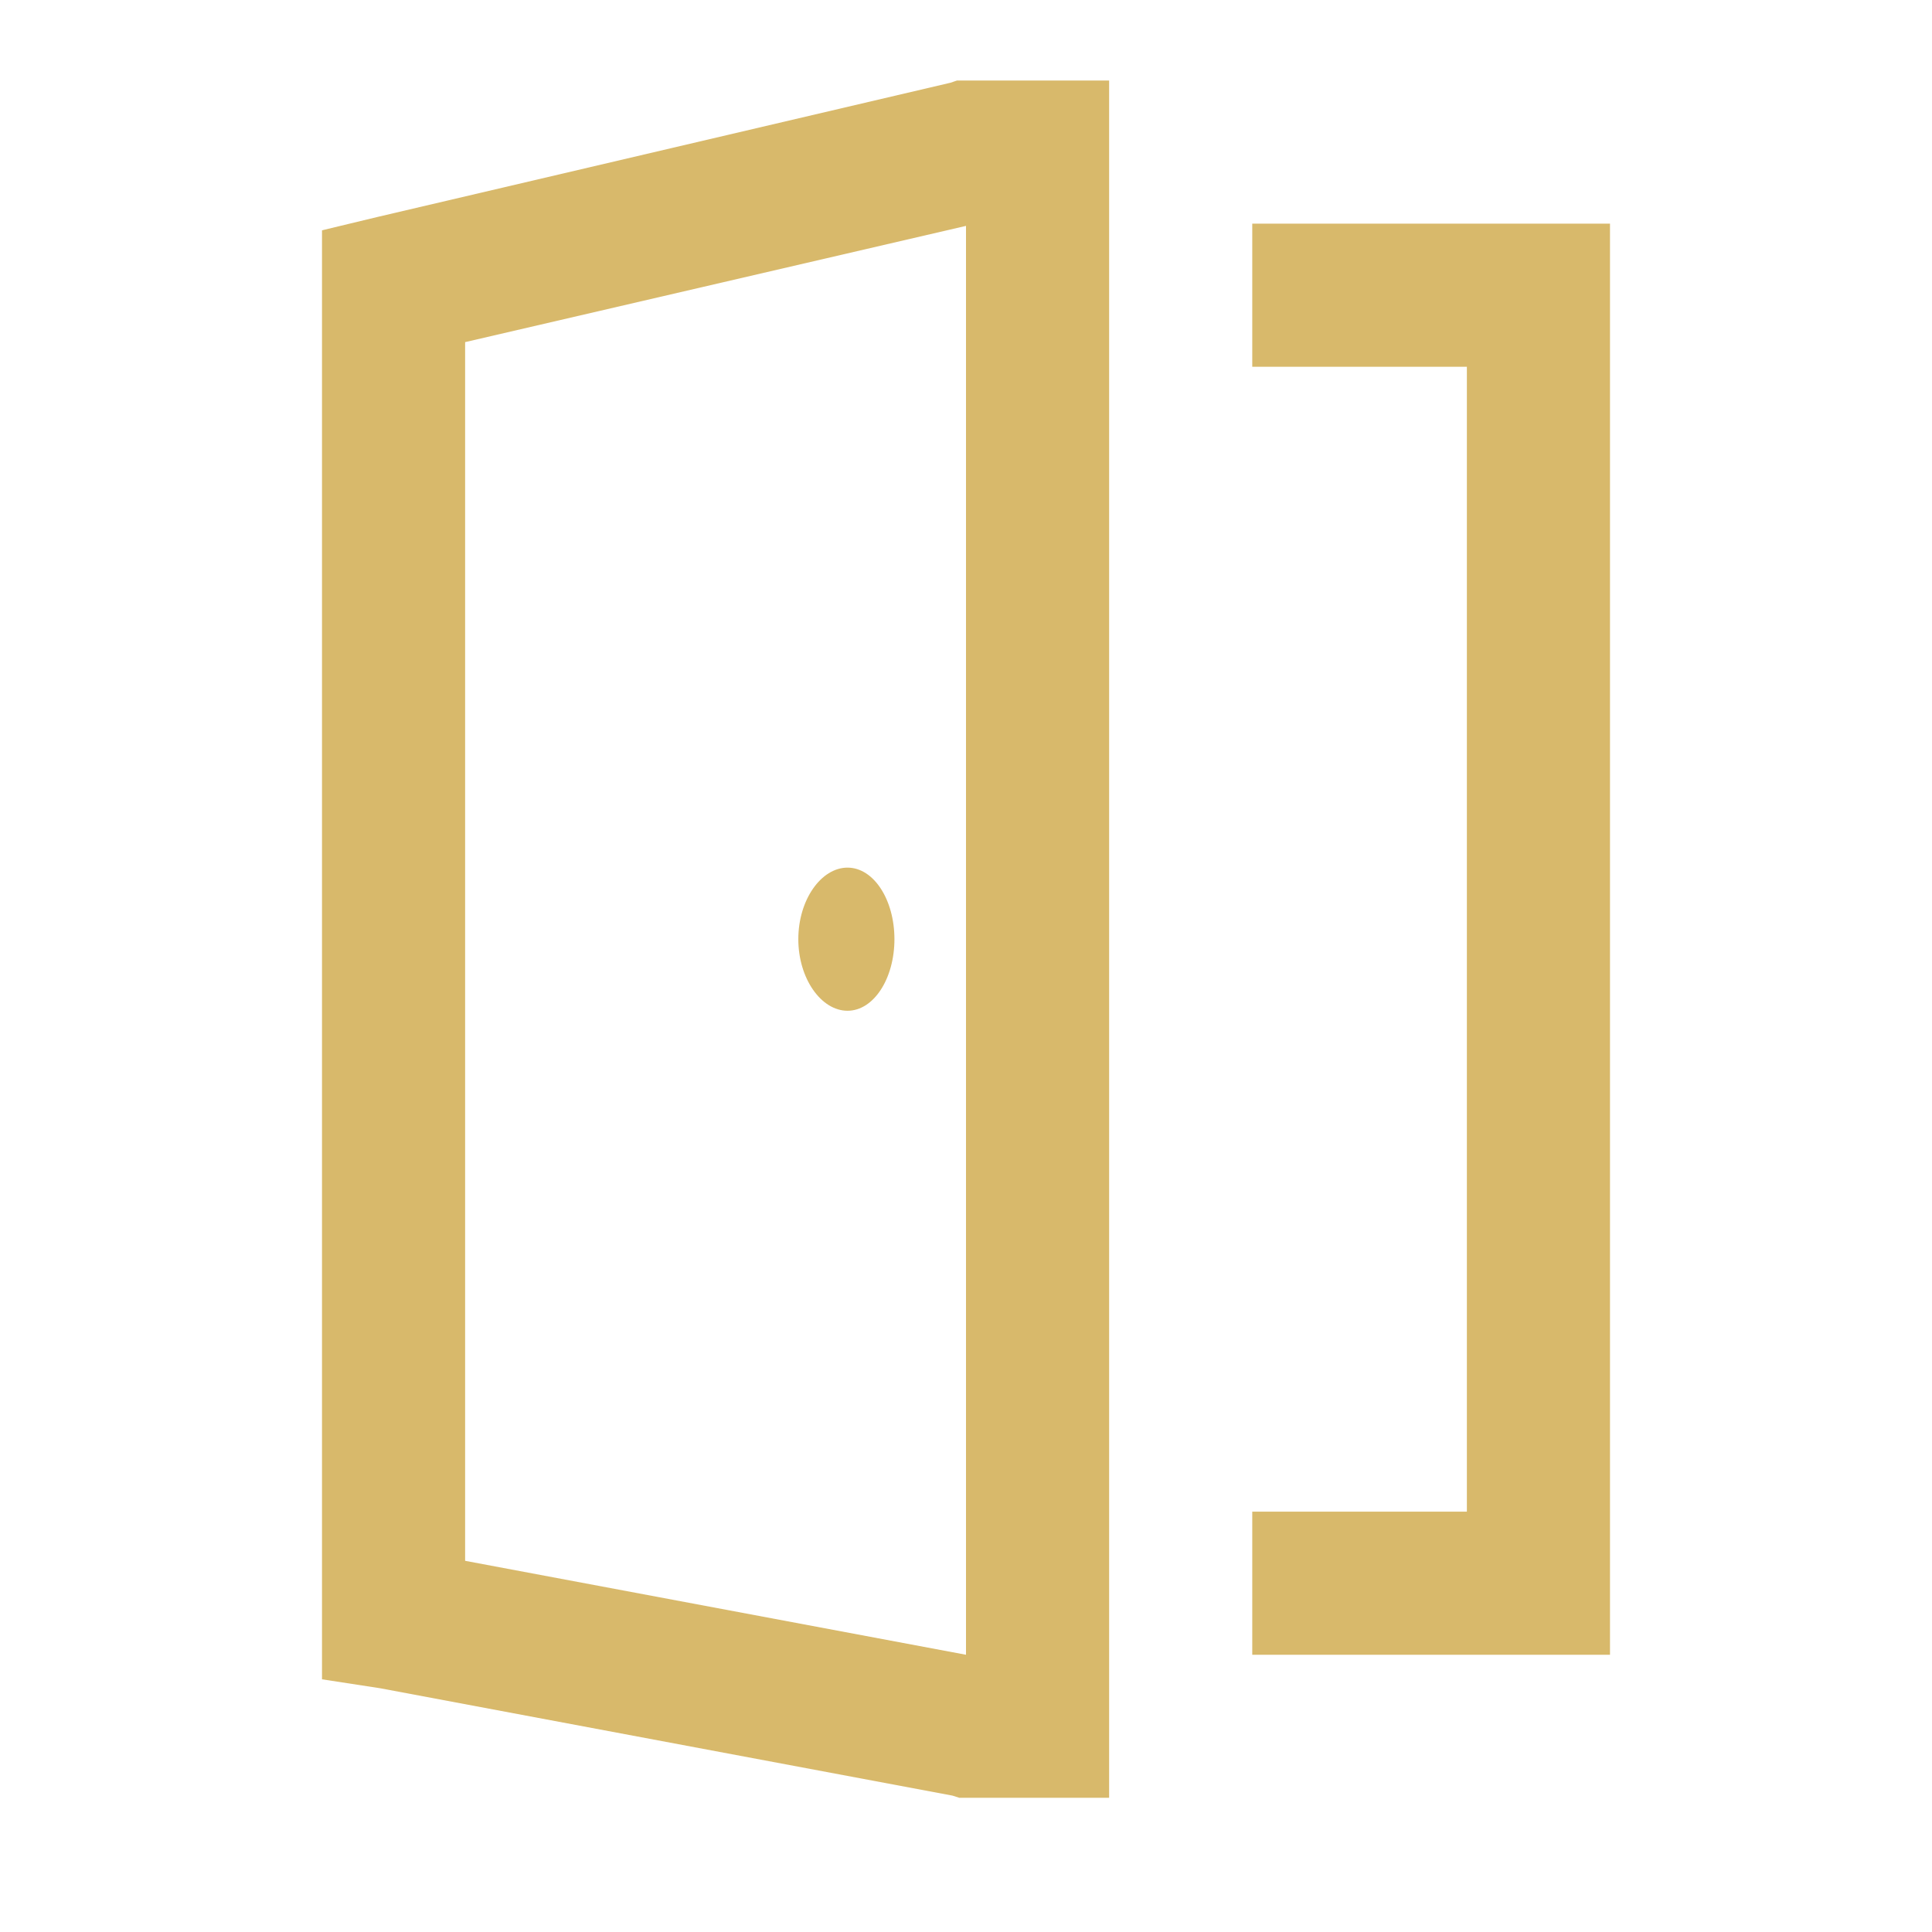 <svg width="24" height="24" viewBox="0 0 24 24" fill="none" xmlns="http://www.w3.org/2000/svg">
<path d="M11.889 1L11.806 1.028L4.694 2.694L4 2.861V20.861L4.722 20.972L11.833 22.306L11.917 22.333H13.778V1H11.889ZM15.556 2.778V4.556H18.222V18.778H15.556V20.556H20V2.778H15.556ZM12 2.806V20.556L5.778 19.389V4.25L12 2.806ZM10.528 10.778C10.201 10.778 9.917 11.177 9.917 11.667C9.917 12.156 10.201 12.556 10.528 12.556C10.854 12.556 11.111 12.156 11.111 11.667C11.111 11.177 10.854 10.778 10.528 10.778Z" fill="#D8B96B"/>
</svg>
